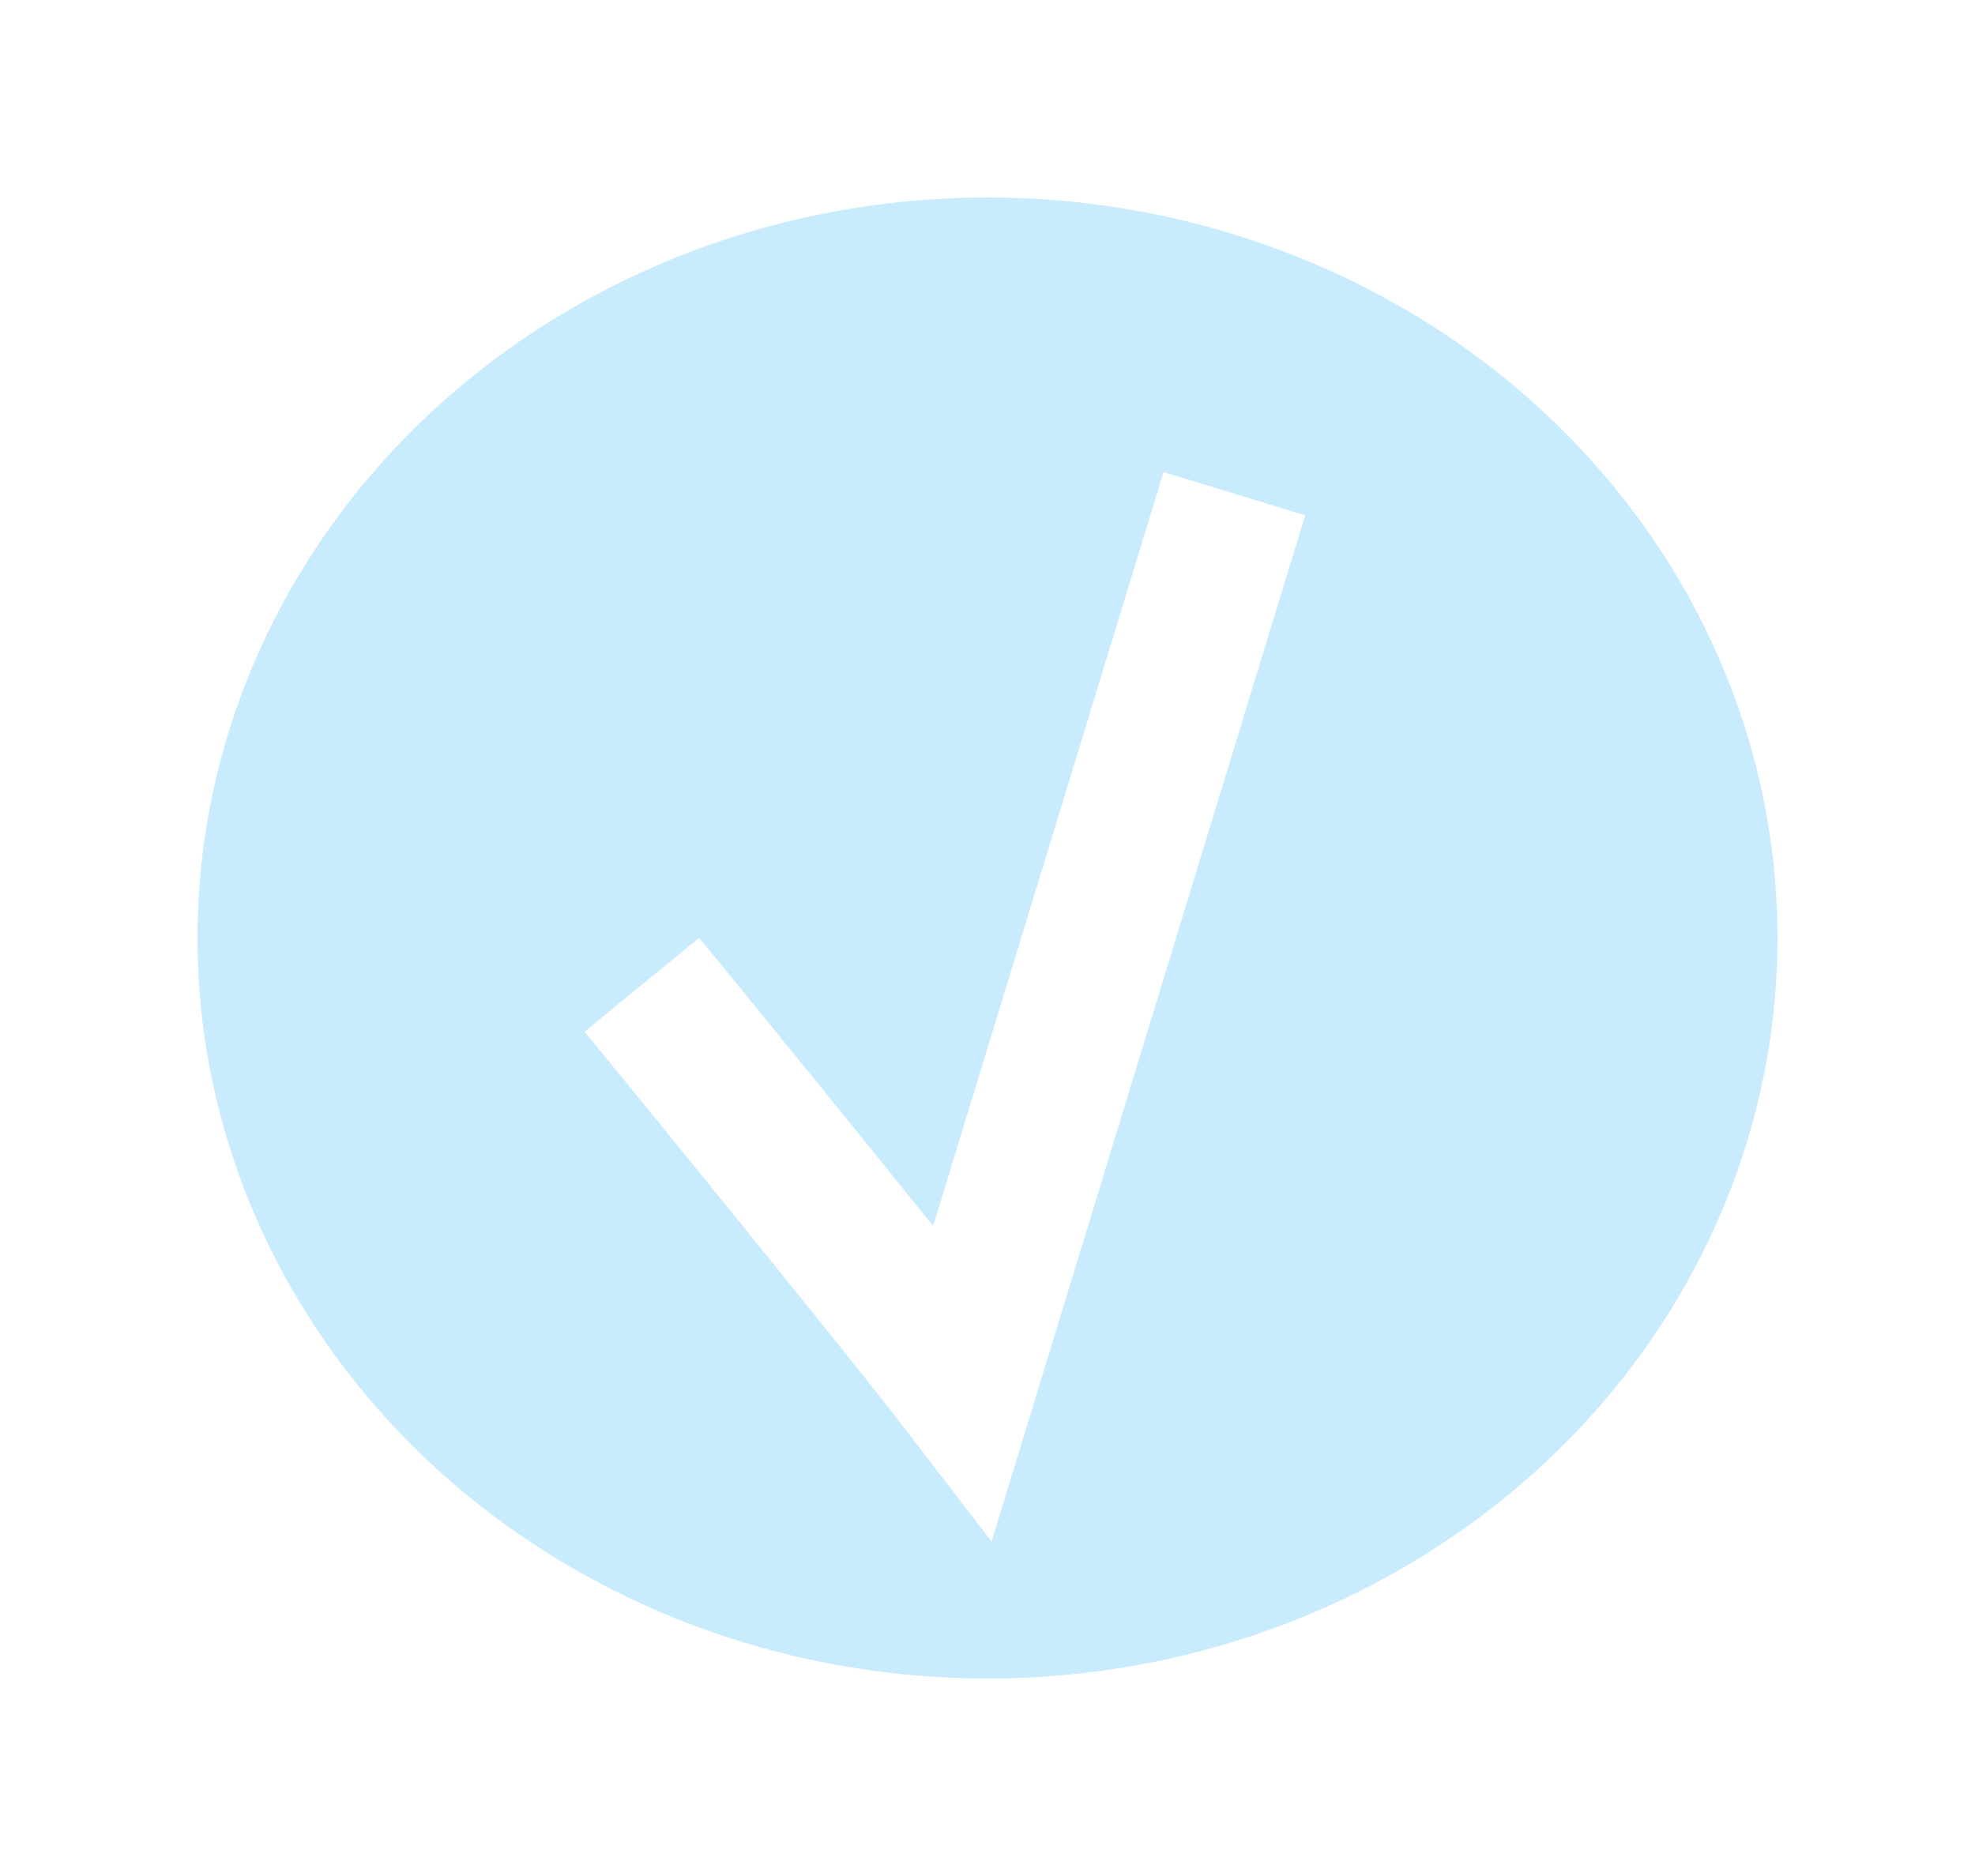 <svg width="40" height="38" viewBox="0 0 40 38" fill="none" xmlns="http://www.w3.org/2000/svg">
<g filter="url(#filter0_d_2003_13)">
<ellipse cx="20" cy="15" rx="16" ry="15" fill="#36B6FE" fill-opacity="0.27"/>
<path d="M13 15.947C16.31 19.989 18.983 23.326 19.5 24L25 6" stroke="white" stroke-width="3"/>
</g>
<defs>
<filter id="filter0_d_2003_13" x="0" y="0" width="40" height="38" filterUnits="userSpaceOnUse" color-interpolation-filters="sRGB">
<feFlood flood-opacity="0" result="BackgroundImageFix"/>
<feColorMatrix in="SourceAlpha" type="matrix" values="0 0 0 0 0 0 0 0 0 0 0 0 0 0 0 0 0 0 127 0" result="hardAlpha"/>
<feOffset dy="4"/>
<feGaussianBlur stdDeviation="2"/>
<feComposite in2="hardAlpha" operator="out"/>
<feColorMatrix type="matrix" values="0 0 0 0 0 0 0 0 0 0 0 0 0 0 0 0 0 0 0.25 0"/>
<feBlend mode="normal" in2="BackgroundImageFix" result="effect1_dropShadow_2003_13"/>
<feBlend mode="normal" in="SourceGraphic" in2="effect1_dropShadow_2003_13" result="shape"/>
</filter>
</defs>
</svg>
